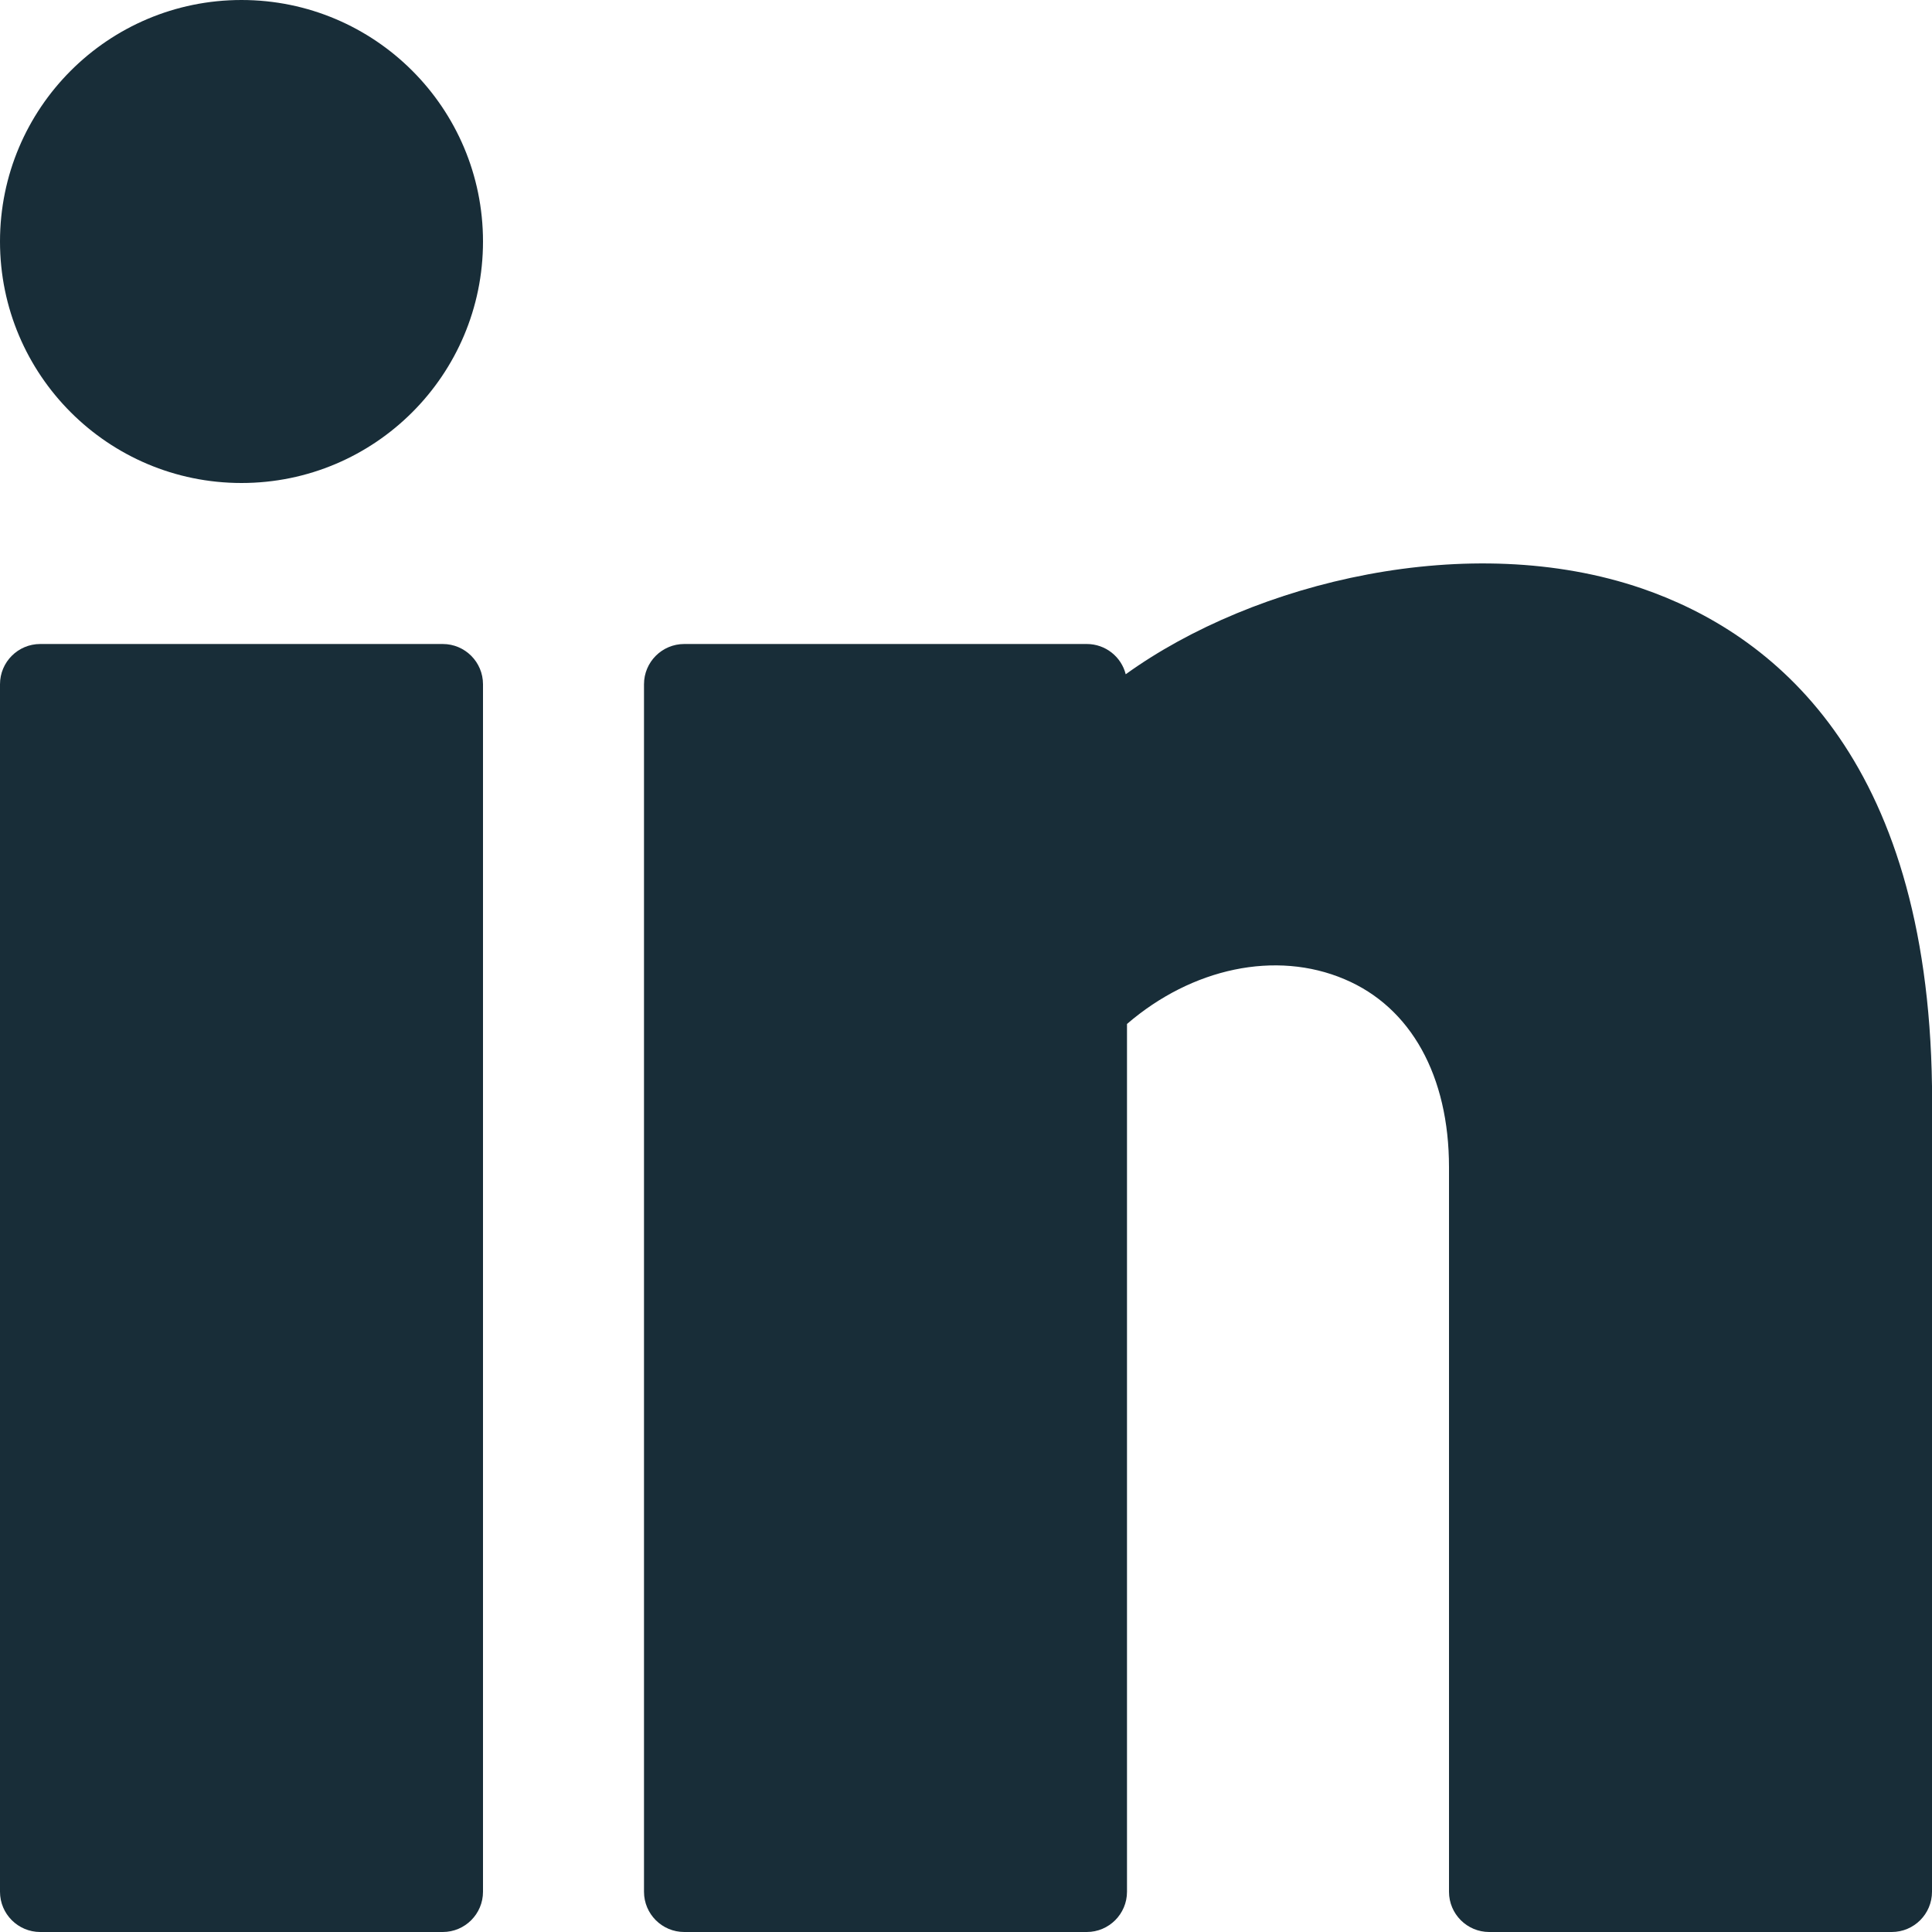 <?xml version="1.0" encoding="UTF-8"?>
<svg width="12px" height="12px" viewBox="0 0 12 12" version="1.1" xmlns="http://www.w3.org/2000/svg" xmlns:xlink="http://www.w3.org/1999/xlink">
    <!-- Generator: Sketch 52.3 (67297) - http://www.bohemiancoding.com/sketch -->
    <title>Group 40</title>
    <desc>Created with Sketch.</desc>
    <g id="Page-1" stroke="none" stroke-width="1" fill="none" fill-rule="evenodd">
        <g id="One-Page-Template" transform="translate(-504, -5530)" fill="#182D38" fill-rule="nonzero">
            <g id="Group-108" transform="translate(171, 5113)">
                <g id="Group-107" transform="translate(0, 185)">
                    <g id="Group-106">
                        <g id="Group-33">
                            <g id="Group-32" transform="translate(319, 60)">
                                <g id="Group-31" transform="translate(0, 158)">
                                    <g id="Group-27">
                                        <g id="Group-40" transform="translate(14, 14)">
                                            <g id="linkedin">
                                                <circle id="Oval" cx="1.5" cy="1.5" r="1.5"></circle>
                                                <path d="M2.75,4 L0.25,4 C0.112,4 0,4.112 0,4.25 L0,11.75 C0,11.888 0.112,12 0.25,12 L2.75,12 C2.888,12 3,11.888 3,11.75 L3,4.25 C3,4.112 2.888,4 2.75,4 Z" id="Shape"></path>
                                                <path d="M10.198,3.655 C9.13,3.289 7.793,3.611 6.992,4.188 C6.965,4.08 6.867,4 6.75,4 L4.25,4 C4.112,4 4,4.112 4,4.25 L4,11.75 C4,11.888 4.112,12 4.25,12 L6.75,12 C6.888,12 7,11.888 7,11.75 L7,6.36 C7.404,6.012 7.925,5.901 8.351,6.082 C8.764,6.256 9,6.683 9,7.25 L9,11.75 C9,11.888 9.112,12 9.25,12 L11.75,12 C11.888,12 12,11.888 12,11.75 L12,6.747 C11.972,4.692 11.005,3.932 10.198,3.655 Z" id="Shape"></path>
                                            </g>
                                        </g>
                                    </g>
                                </g>
                            </g>
                        </g>
                    </g>
                </g>
            </g>
        </g>
    </g>
</svg>